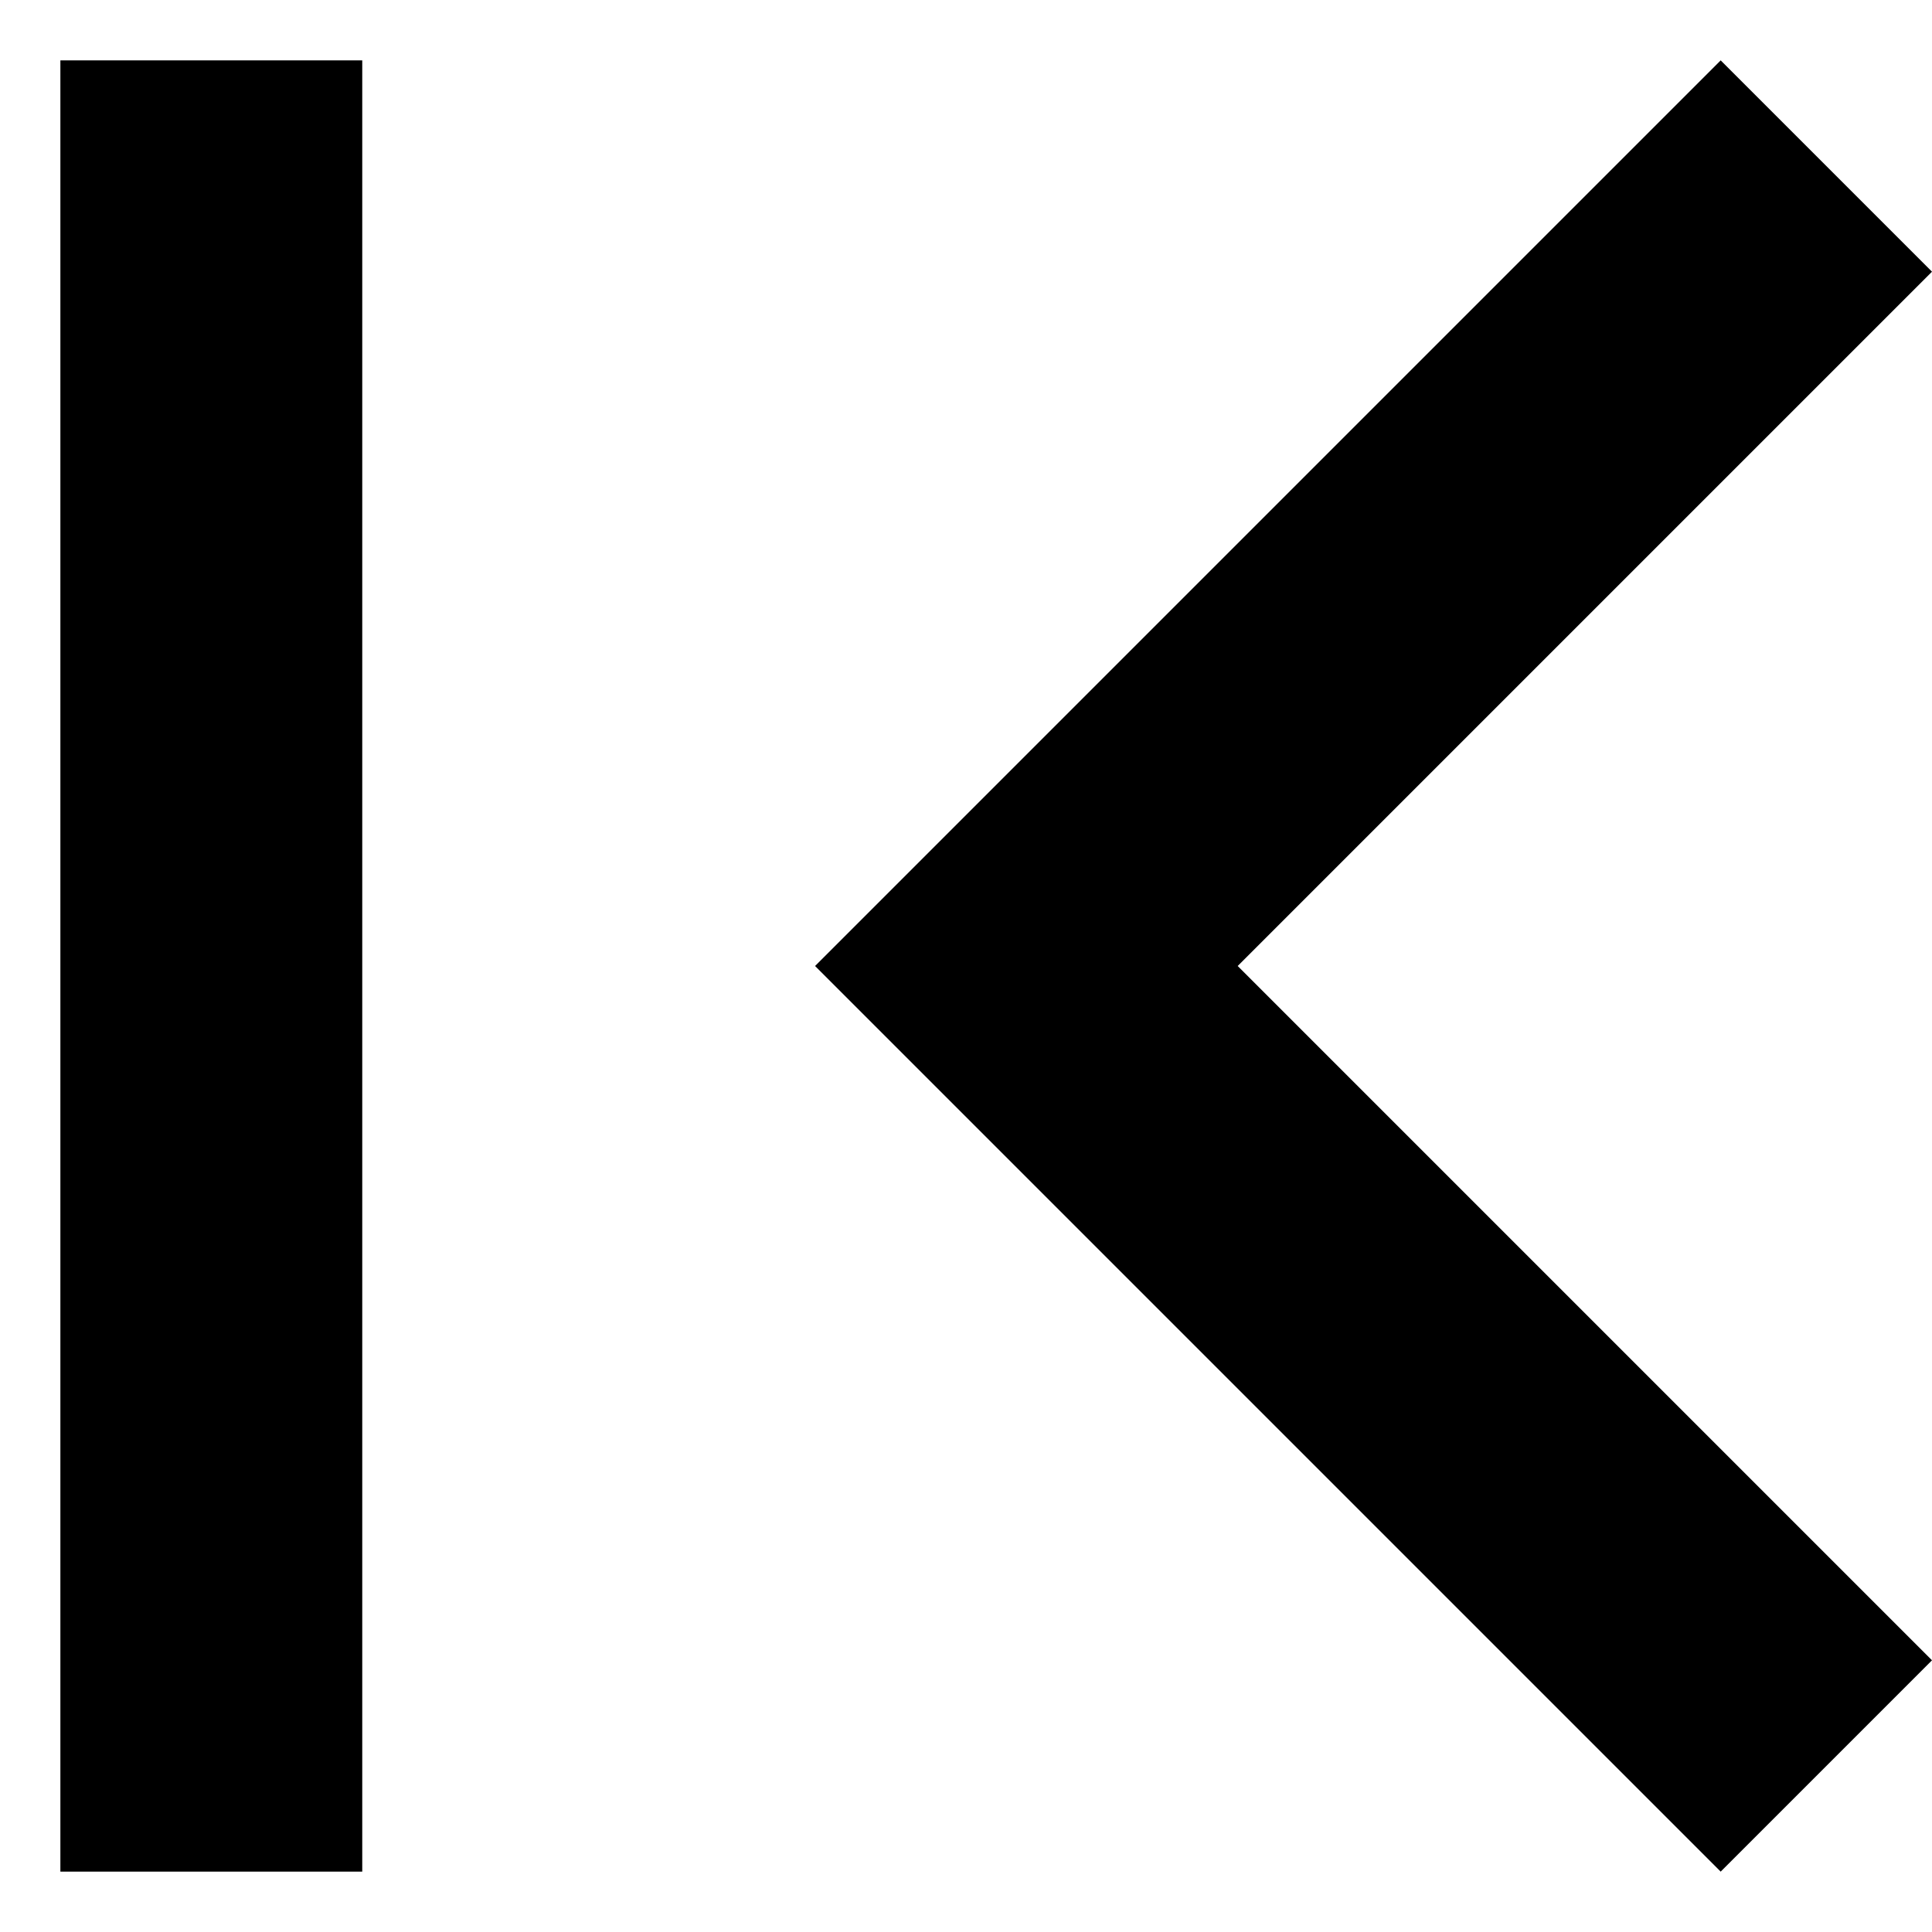 <svg width="16" height="16" viewBox="0 0 16 16" fill="none" xmlns="http://www.w3.org/2000/svg">
<path d="M0.5 15.5V0.5H3V15.5H0.5ZM14.25 15.5L6.75 8L14.25 0.5L16 2.25L10.25 8L16 13.75L14.25 15.5Z" fill="black"/>
</svg>
